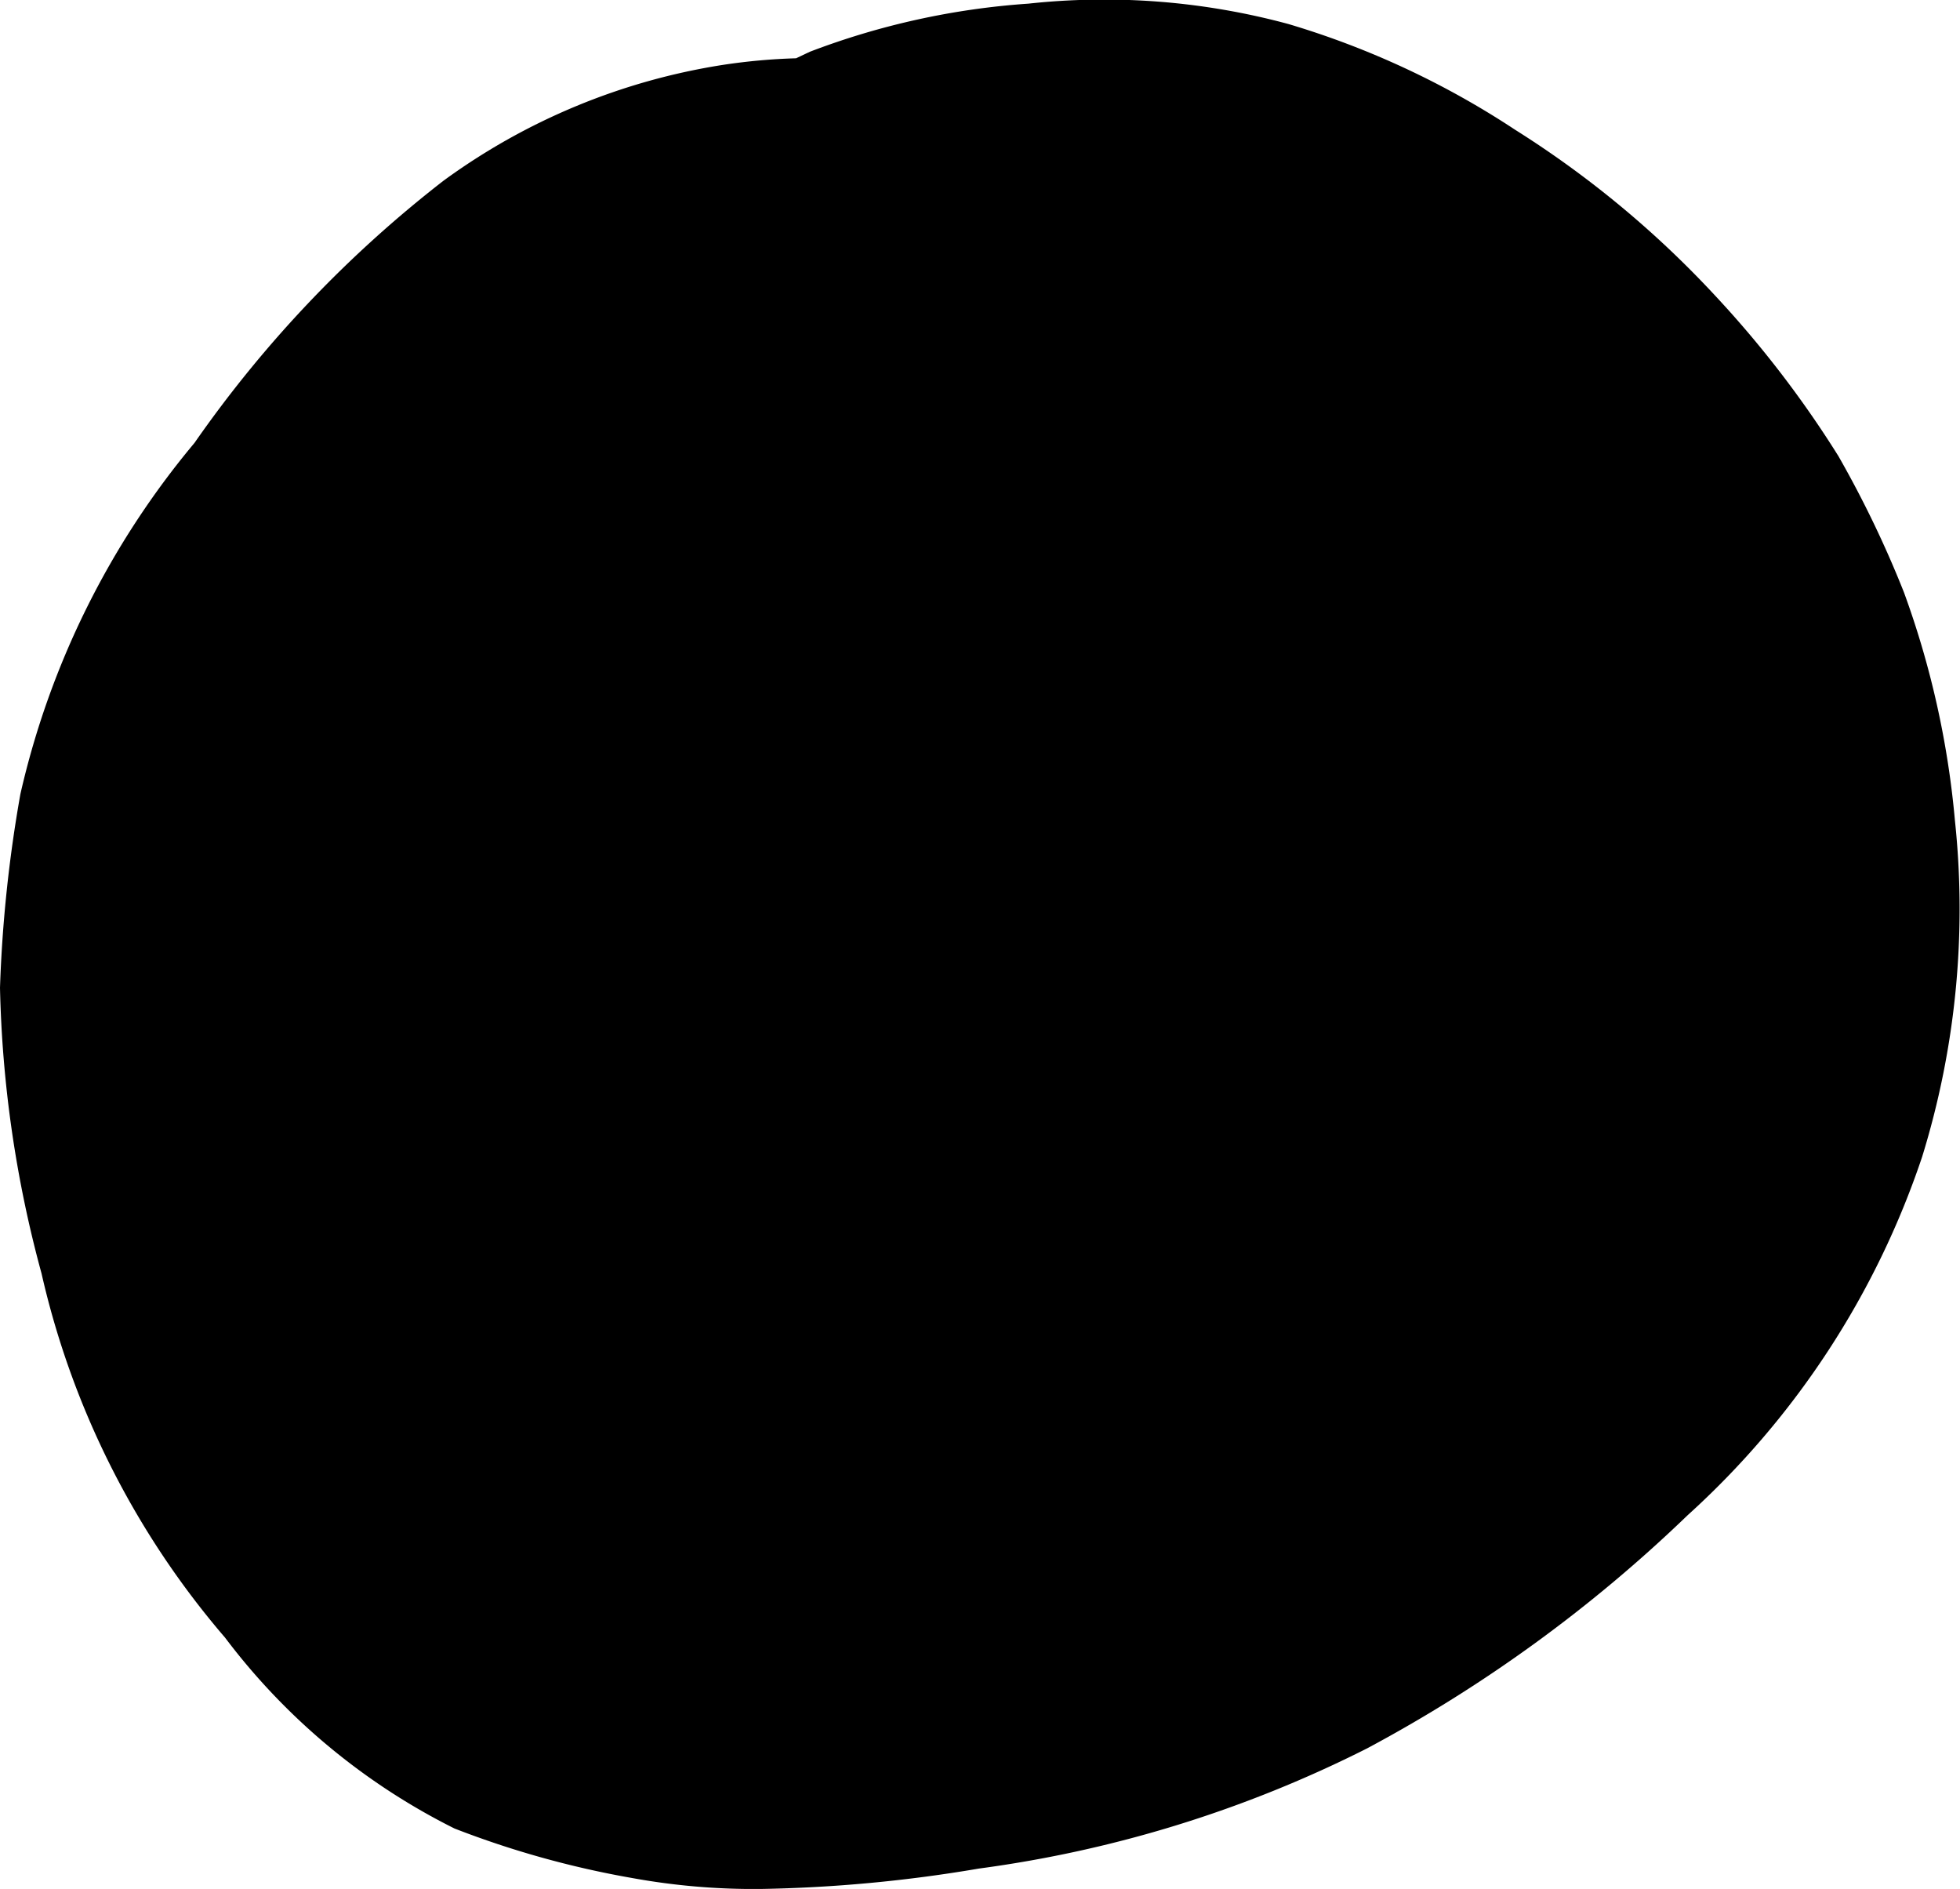 <svg xmlns="http://www.w3.org/2000/svg" viewBox="0 0 26.91 25.93">
  <path d="M10.44,25.93a9.32,9.32,0,0,1-1.76-.15,12.82,12.82,0,0,1-2.44-.68,8.94,8.94,0,0,1-3.15-2.62,11.62,11.62,0,0,1-2.52-5A16.21,16.21,0,0,1,0,13.56,18.7,18.7,0,0,1,.28,10.9,11.48,11.48,0,0,1,2.67,6.08a16.43,16.43,0,0,1,3.42-3.6A8.8,8.8,0,0,1,9.93.89a8.24,8.24,0,0,1,1-.09l.19-.09a10.39,10.39,0,0,1,3-.66,9.69,9.69,0,0,1,3.57.28A11.7,11.7,0,0,1,20.8,1.78a13.68,13.68,0,0,1,2.75,2.28,14.48,14.48,0,0,1,1.69,2.2,14.65,14.65,0,0,1,.9,1.87,12.3,12.3,0,0,1,.7,3.13,11.51,11.51,0,0,1-.45,4.62,11.61,11.61,0,0,1-3.22,4.92A19.74,19.74,0,0,1,18.77,24a16.74,16.74,0,0,1-5.33,1.65A19.71,19.71,0,0,1,10.44,25.93Z"/>
</svg>